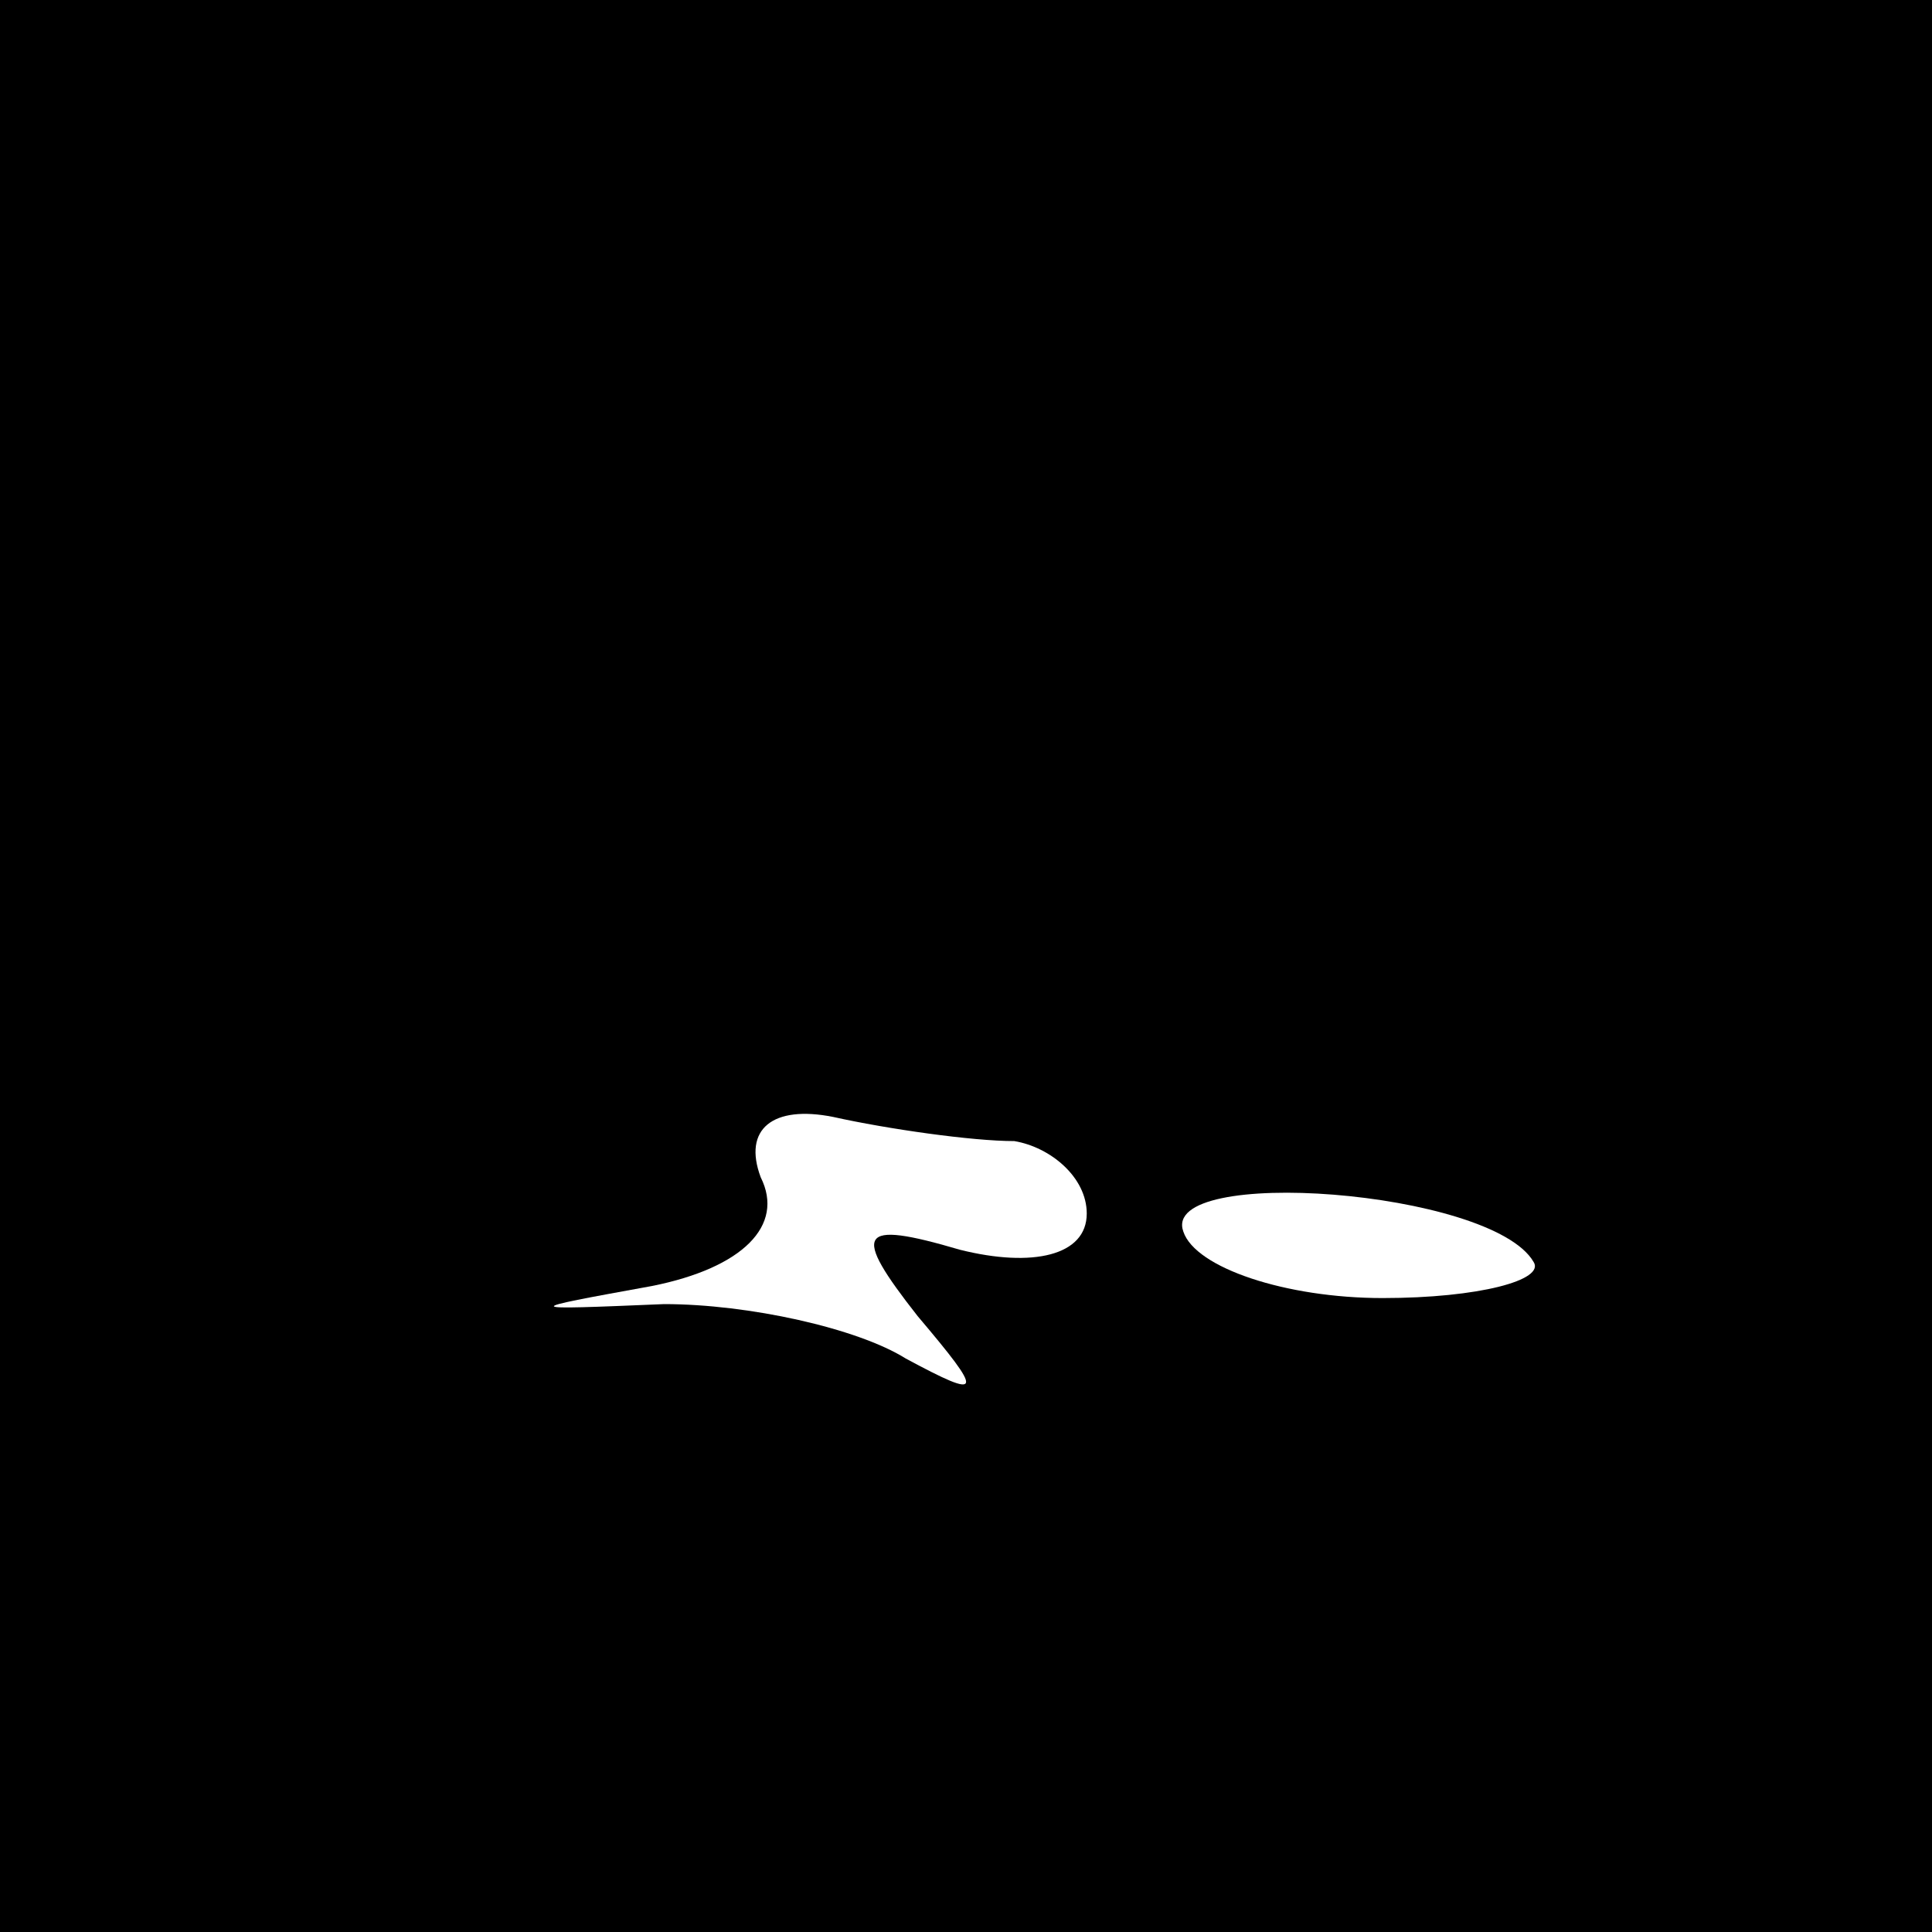 <?xml version="1.0" standalone="no"?>
<!DOCTYPE svg PUBLIC "-//W3C//DTD SVG 20010904//EN"
 "http://www.w3.org/TR/2001/REC-SVG-20010904/DTD/svg10.dtd">
<svg version="1.0" xmlns="http://www.w3.org/2000/svg"
 width="32pt" height="32pt" viewBox="0 0 32 32"
 preserveAspectRatio="xMidYMid meet">
<rect x="0" y="0" width="32" height="32" fill="#808080" stroke="none"/>
<g transform="translate(0,32) scale(0.1,-0.1)"
fill="#000000" stroke="none">
<path fill="#000000" stroke="none" d="M0 160 l0 -160 160 0 160 0 0 160 0
160 -160 0 -160 0 0 -160z"/>
<path fill="#ffffff" stroke="none" d="M168 131 c6 -1 12 -6 12 -12 0 -7 -9
-9 -21 -6 -17 5 -18 3 -7 -11 11 -13 11 -14 -2 -7 -8 5 -26 9 -40 9 -24 -1
-24 -1 -2 3 15 3 22 10 18 18 -3 8 2 12 12 10 9 -2 23 -4 30 -4z"/>
<path fill="#ffffff" stroke="none" d="M254 111 c2 -3 -9 -6 -25 -6 -16 0 -31
5 -33 11 -4 11 51 7 58 -5z"/>
</g>
</svg>
